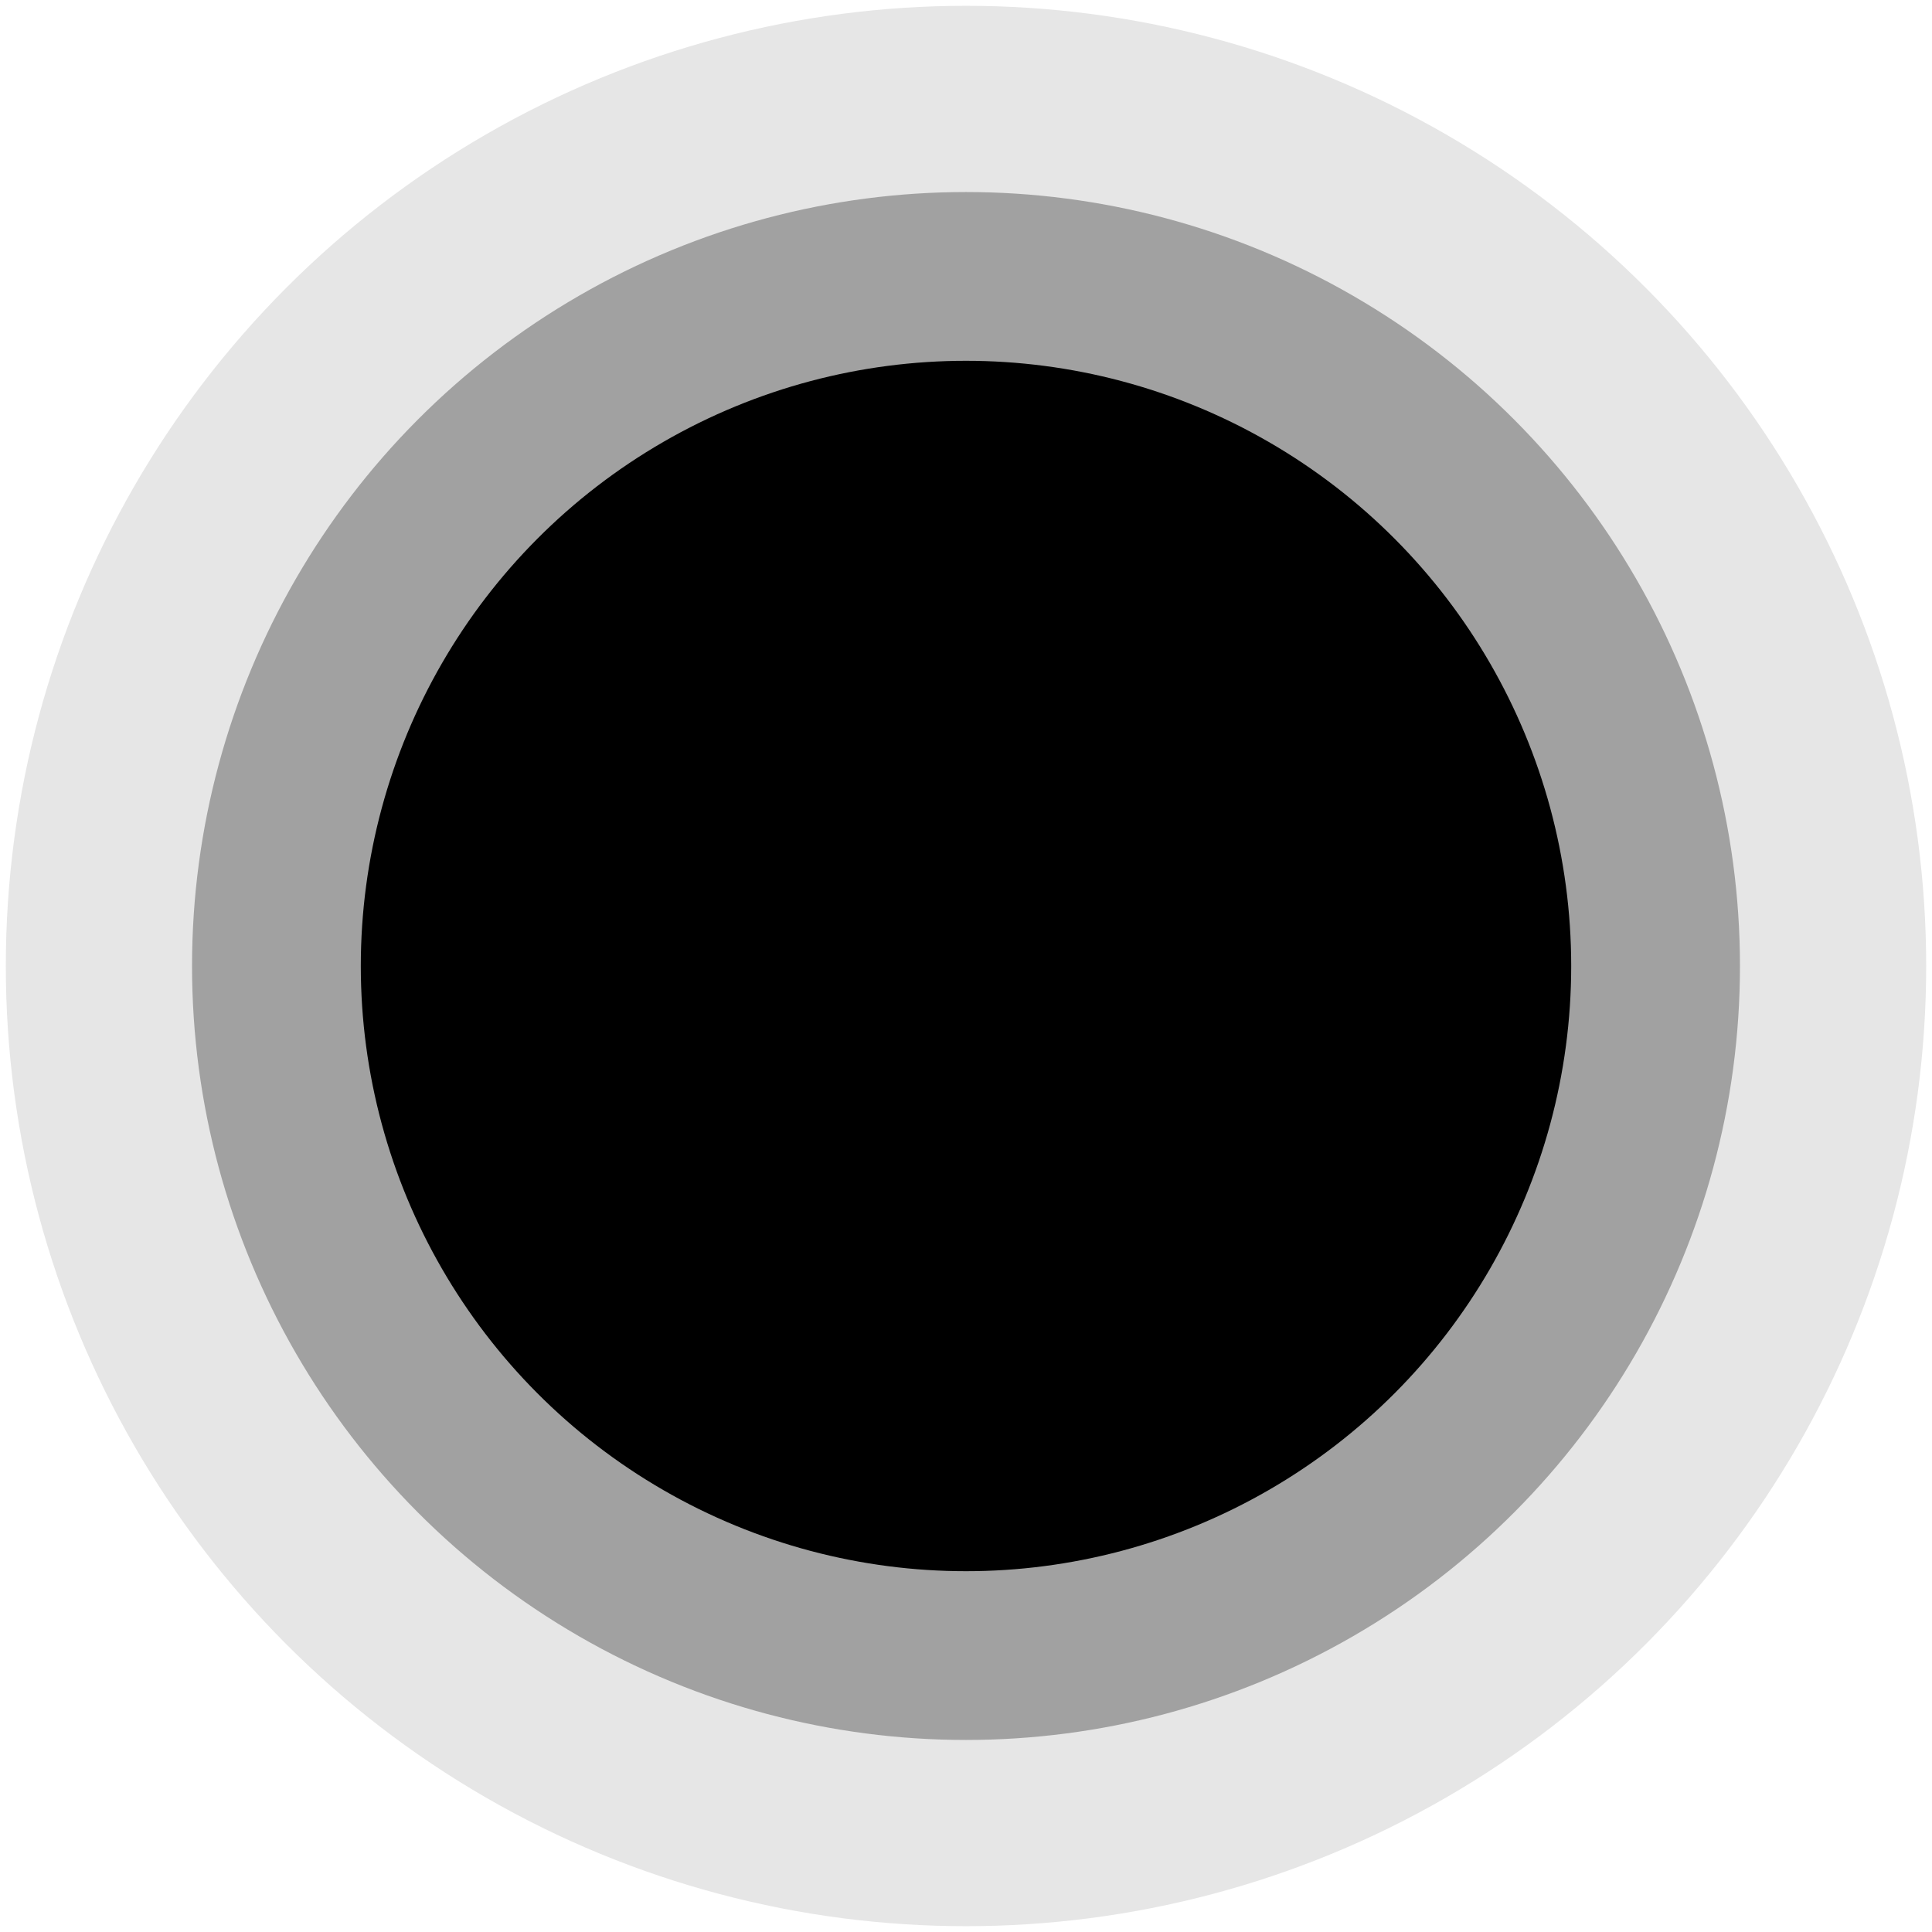 <?xml version="1.0" encoding="utf-8"?><svg width="166" height="166" xmlns="http://www.w3.org/2000/svg" viewBox="0 0 166 166"><circle cx="83" cy="83" r="52"/><circle opacity=".3" cx="83" cy="83" r="66.5"/><circle opacity=".1" cx="83" cy="83" r="82.5"/><path d="M74.954 96.915L63.74 85.699 60 89.438l14.954 14.954L107 72.347l-3.739-3.74-28.306 28.308z"/></svg>